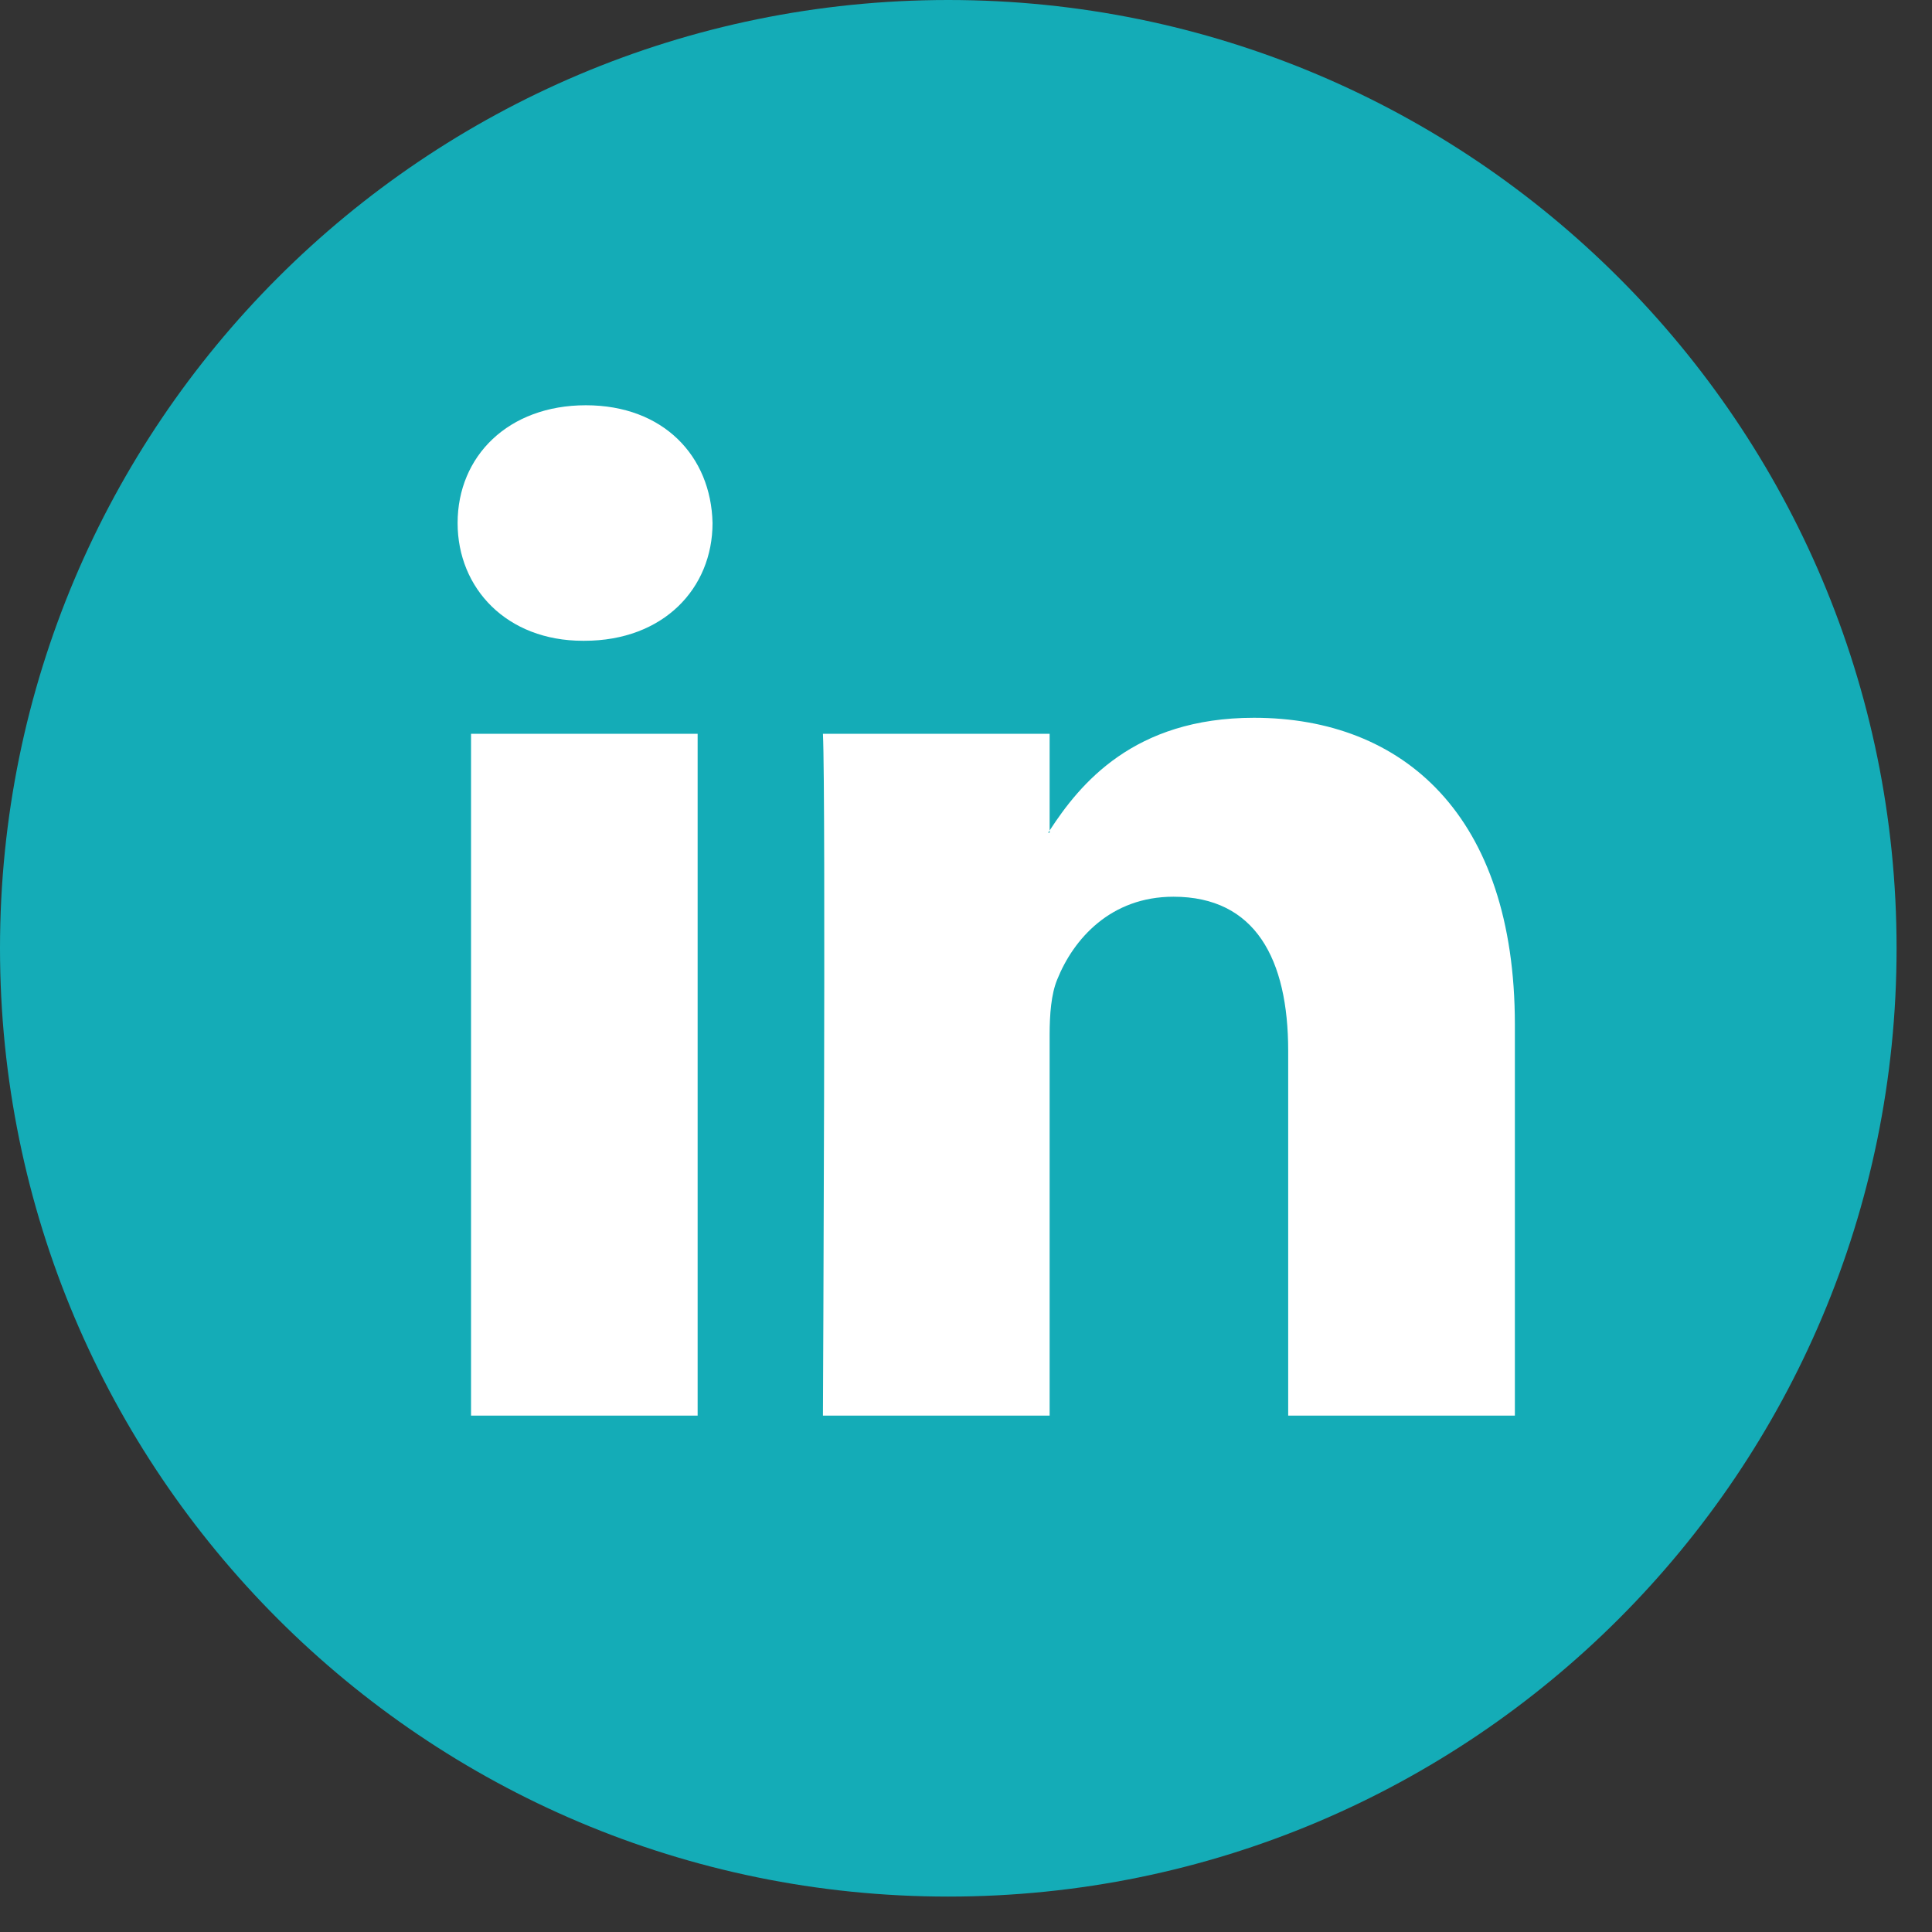 <svg width="21" height="21" viewBox="0 0 21 21" fill="none" xmlns="http://www.w3.org/2000/svg">
<rect x="0" y="0" width="21" height="21" fill="#333333" stroke="none"/>
<path d="M10.307 20.615C16 20.615 20.615 16 20.615 10.307C20.615 4.615 16 0 10.307 0C4.615 0 0 4.615 0 10.307C0 16 4.615 20.615 10.307 20.615Z" fill="#14ACB7"/>
<path d="M16.466 11.137V15.387H14.002V11.422C14.002 10.427 13.647 9.747 12.755 9.747C12.074 9.747 11.669 10.204 11.491 10.648C11.426 10.806 11.409 11.026 11.409 11.248V15.387H8.945C8.945 15.387 8.978 8.672 8.945 7.976H11.409V9.027C11.405 9.035 11.398 9.043 11.393 9.051H11.409V9.027C11.737 8.523 12.321 7.802 13.63 7.802C15.251 7.802 16.466 8.862 16.466 11.137ZM6.368 4.405C5.525 4.405 4.974 4.958 4.974 5.685C4.974 6.396 5.509 6.965 6.336 6.965H6.352C7.211 6.965 7.745 6.396 7.745 5.685C7.729 4.958 7.211 4.405 6.368 4.405ZM5.12 15.387H7.583V7.976H5.12V15.387Z" fill="white"/>
</svg>
